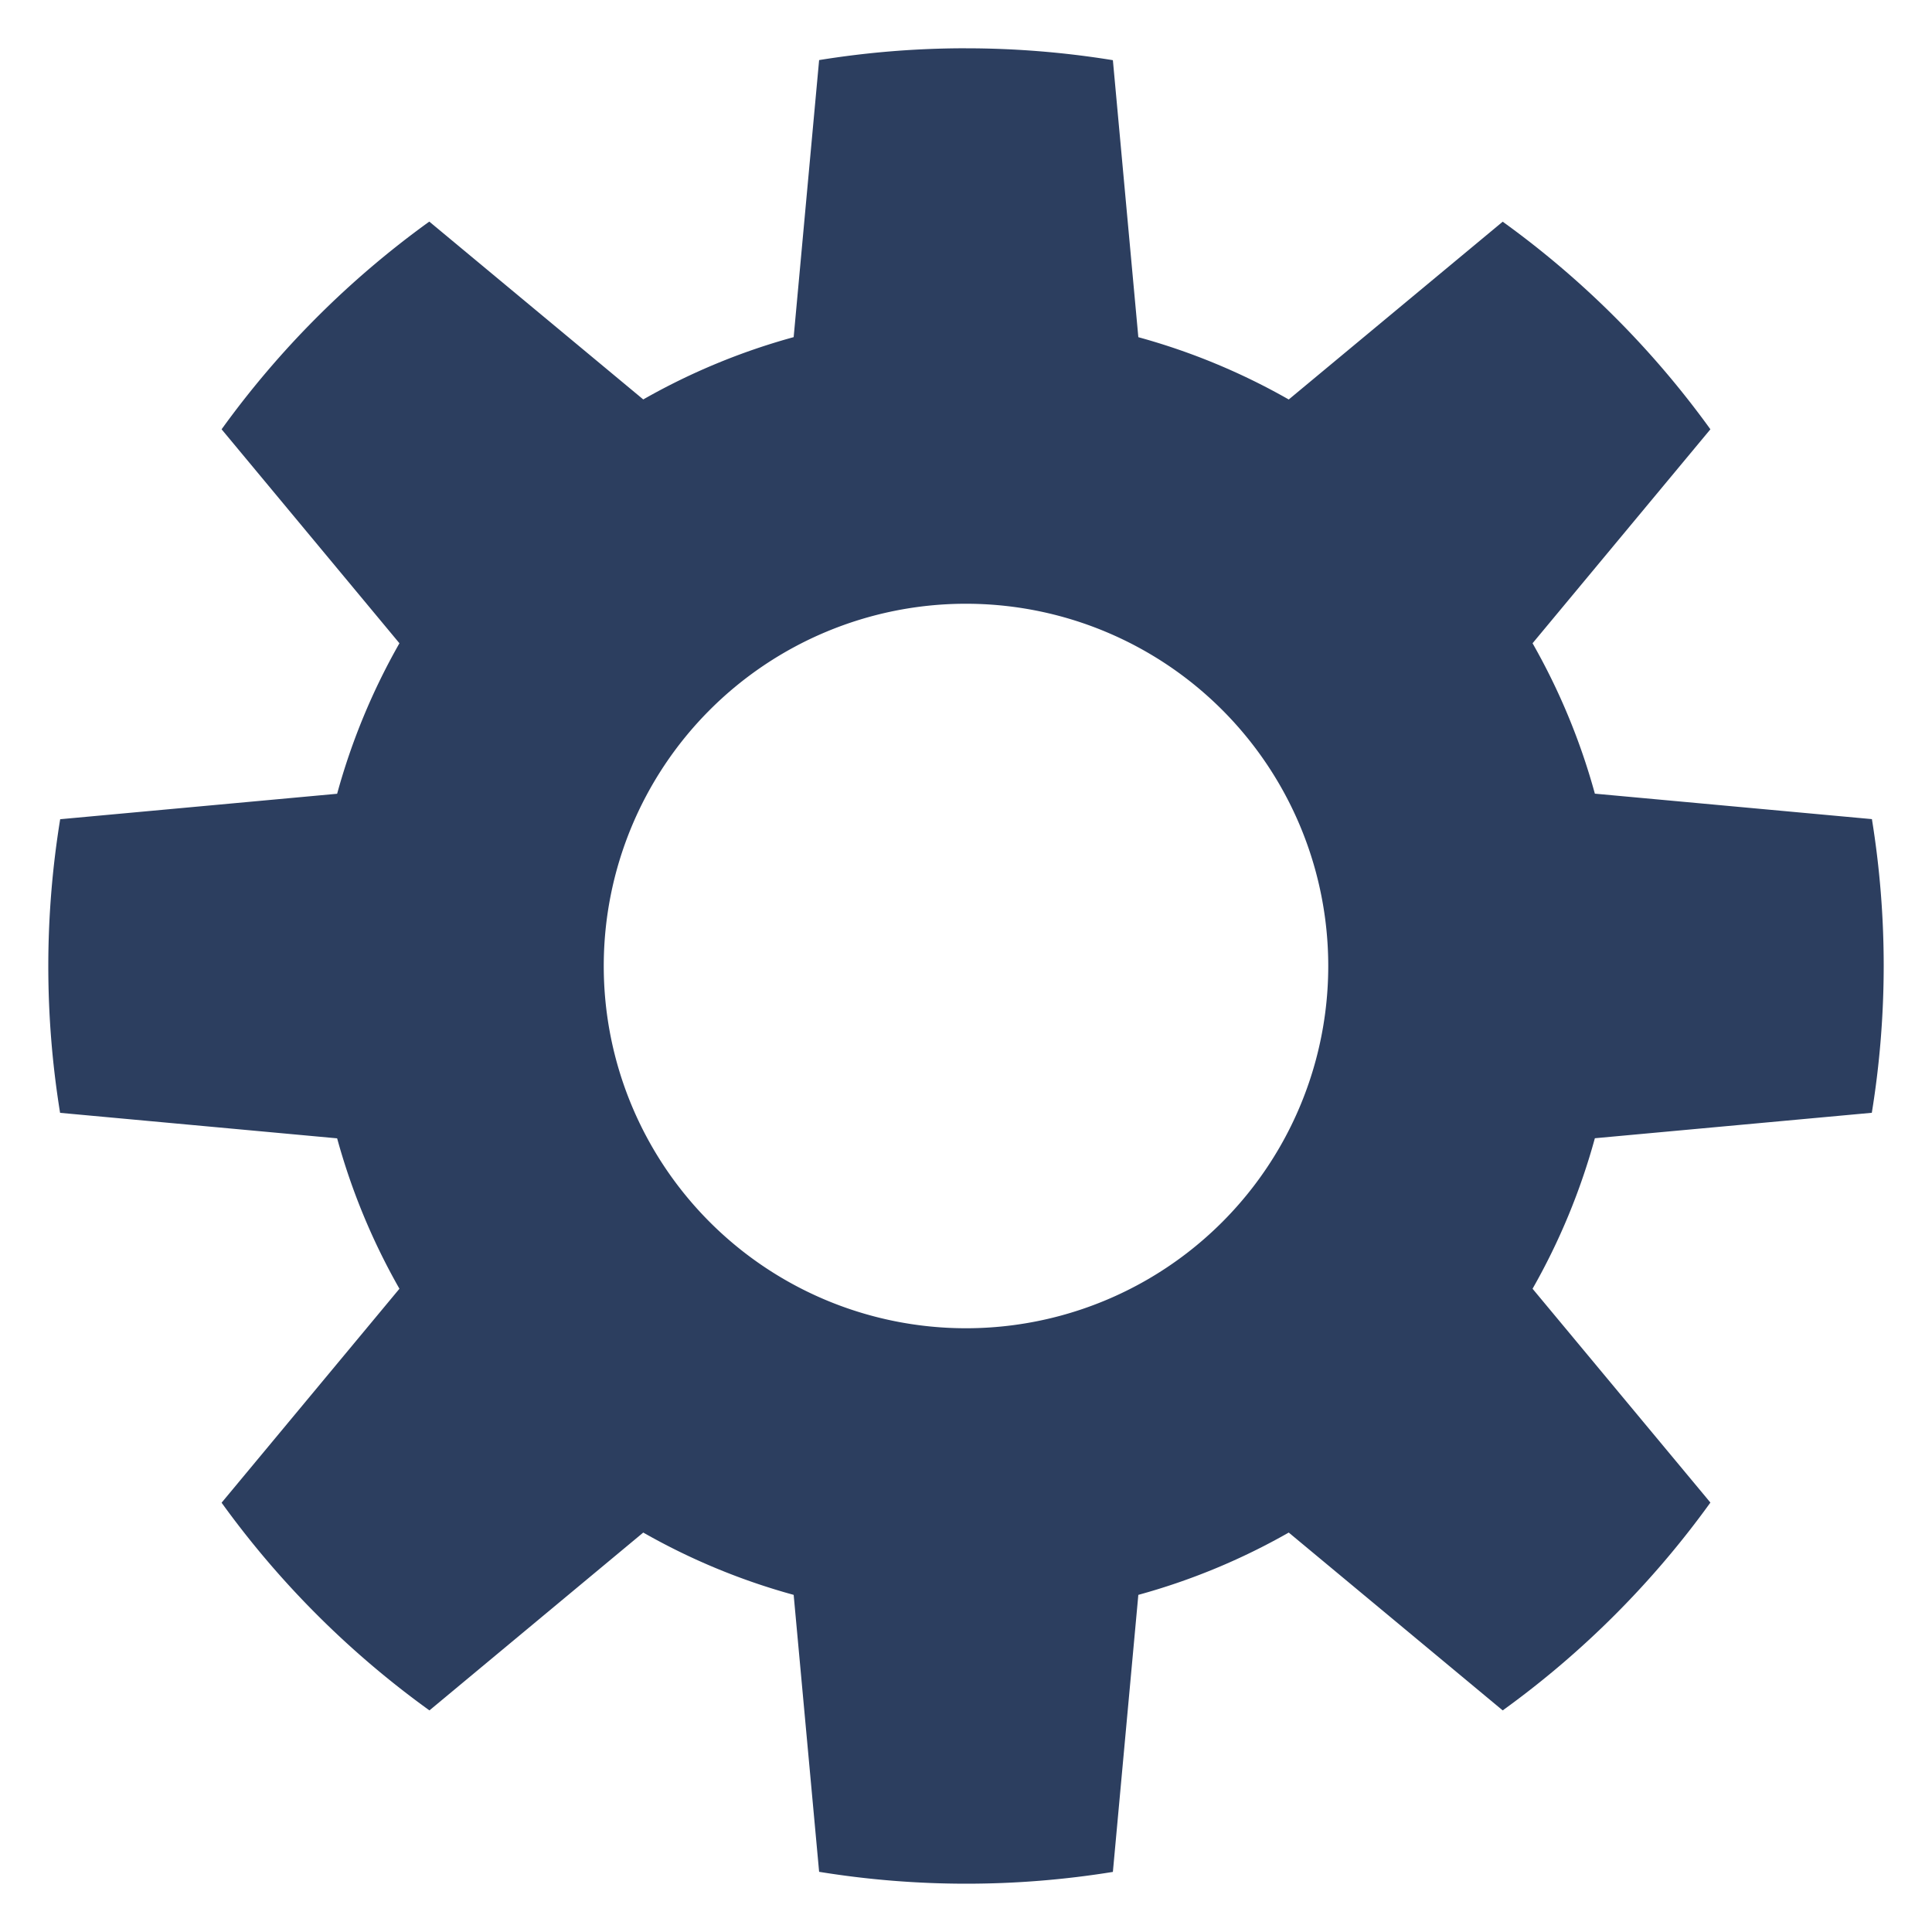 <svg xmlns="http://www.w3.org/2000/svg" width="40" height="40"><path d="M19.844 1a19 19 0 00-2.885.244l-.527 5.736a13.5 13.5 0 00-3.114 1.29l-4.43-3.682a19 19 0 00-4.3 4.3l3.682 4.43a13.5 13.5 0 00-1.29 3.116l-5.734.527A19 19 0 001 20a19 19 0 00.244 3.04l5.736.528a13.5 13.5 0 001.29 3.114l-3.682 4.43a19 19 0 004.303 4.3l4.427-3.682a13.5 13.5 0 003.114 1.29l.527 5.734A19 19 0 0020 39a19 19 0 003.041-.244l.527-5.736a13.5 13.5 0 003.114-1.29l4.43 3.682a19 19 0 004.3-4.303l-3.682-4.427a13.5 13.5 0 001.29-3.116l5.734-.527A19 19 0 0039 20a19 19 0 00-.244-3.041l-5.736-.527a13.5 13.5 0 00-1.29-3.114l3.682-4.43a19 19 0 00-4.3-4.298l-4.43 3.681a13.5 13.5 0 00-3.114-1.29l-.527-5.735A19 19 0 0020 1a19 19 0 00-.156 0zm.119 11.5a7.5 7.5 0 01.037 0 7.5 7.5 0 017.5 7.5 7.5 7.5 0 01-7.5 7.5 7.5 7.5 0 01-7.5-7.5 7.5 7.5 0 017.463-7.5z" fill="#2c3e5f"/></svg>